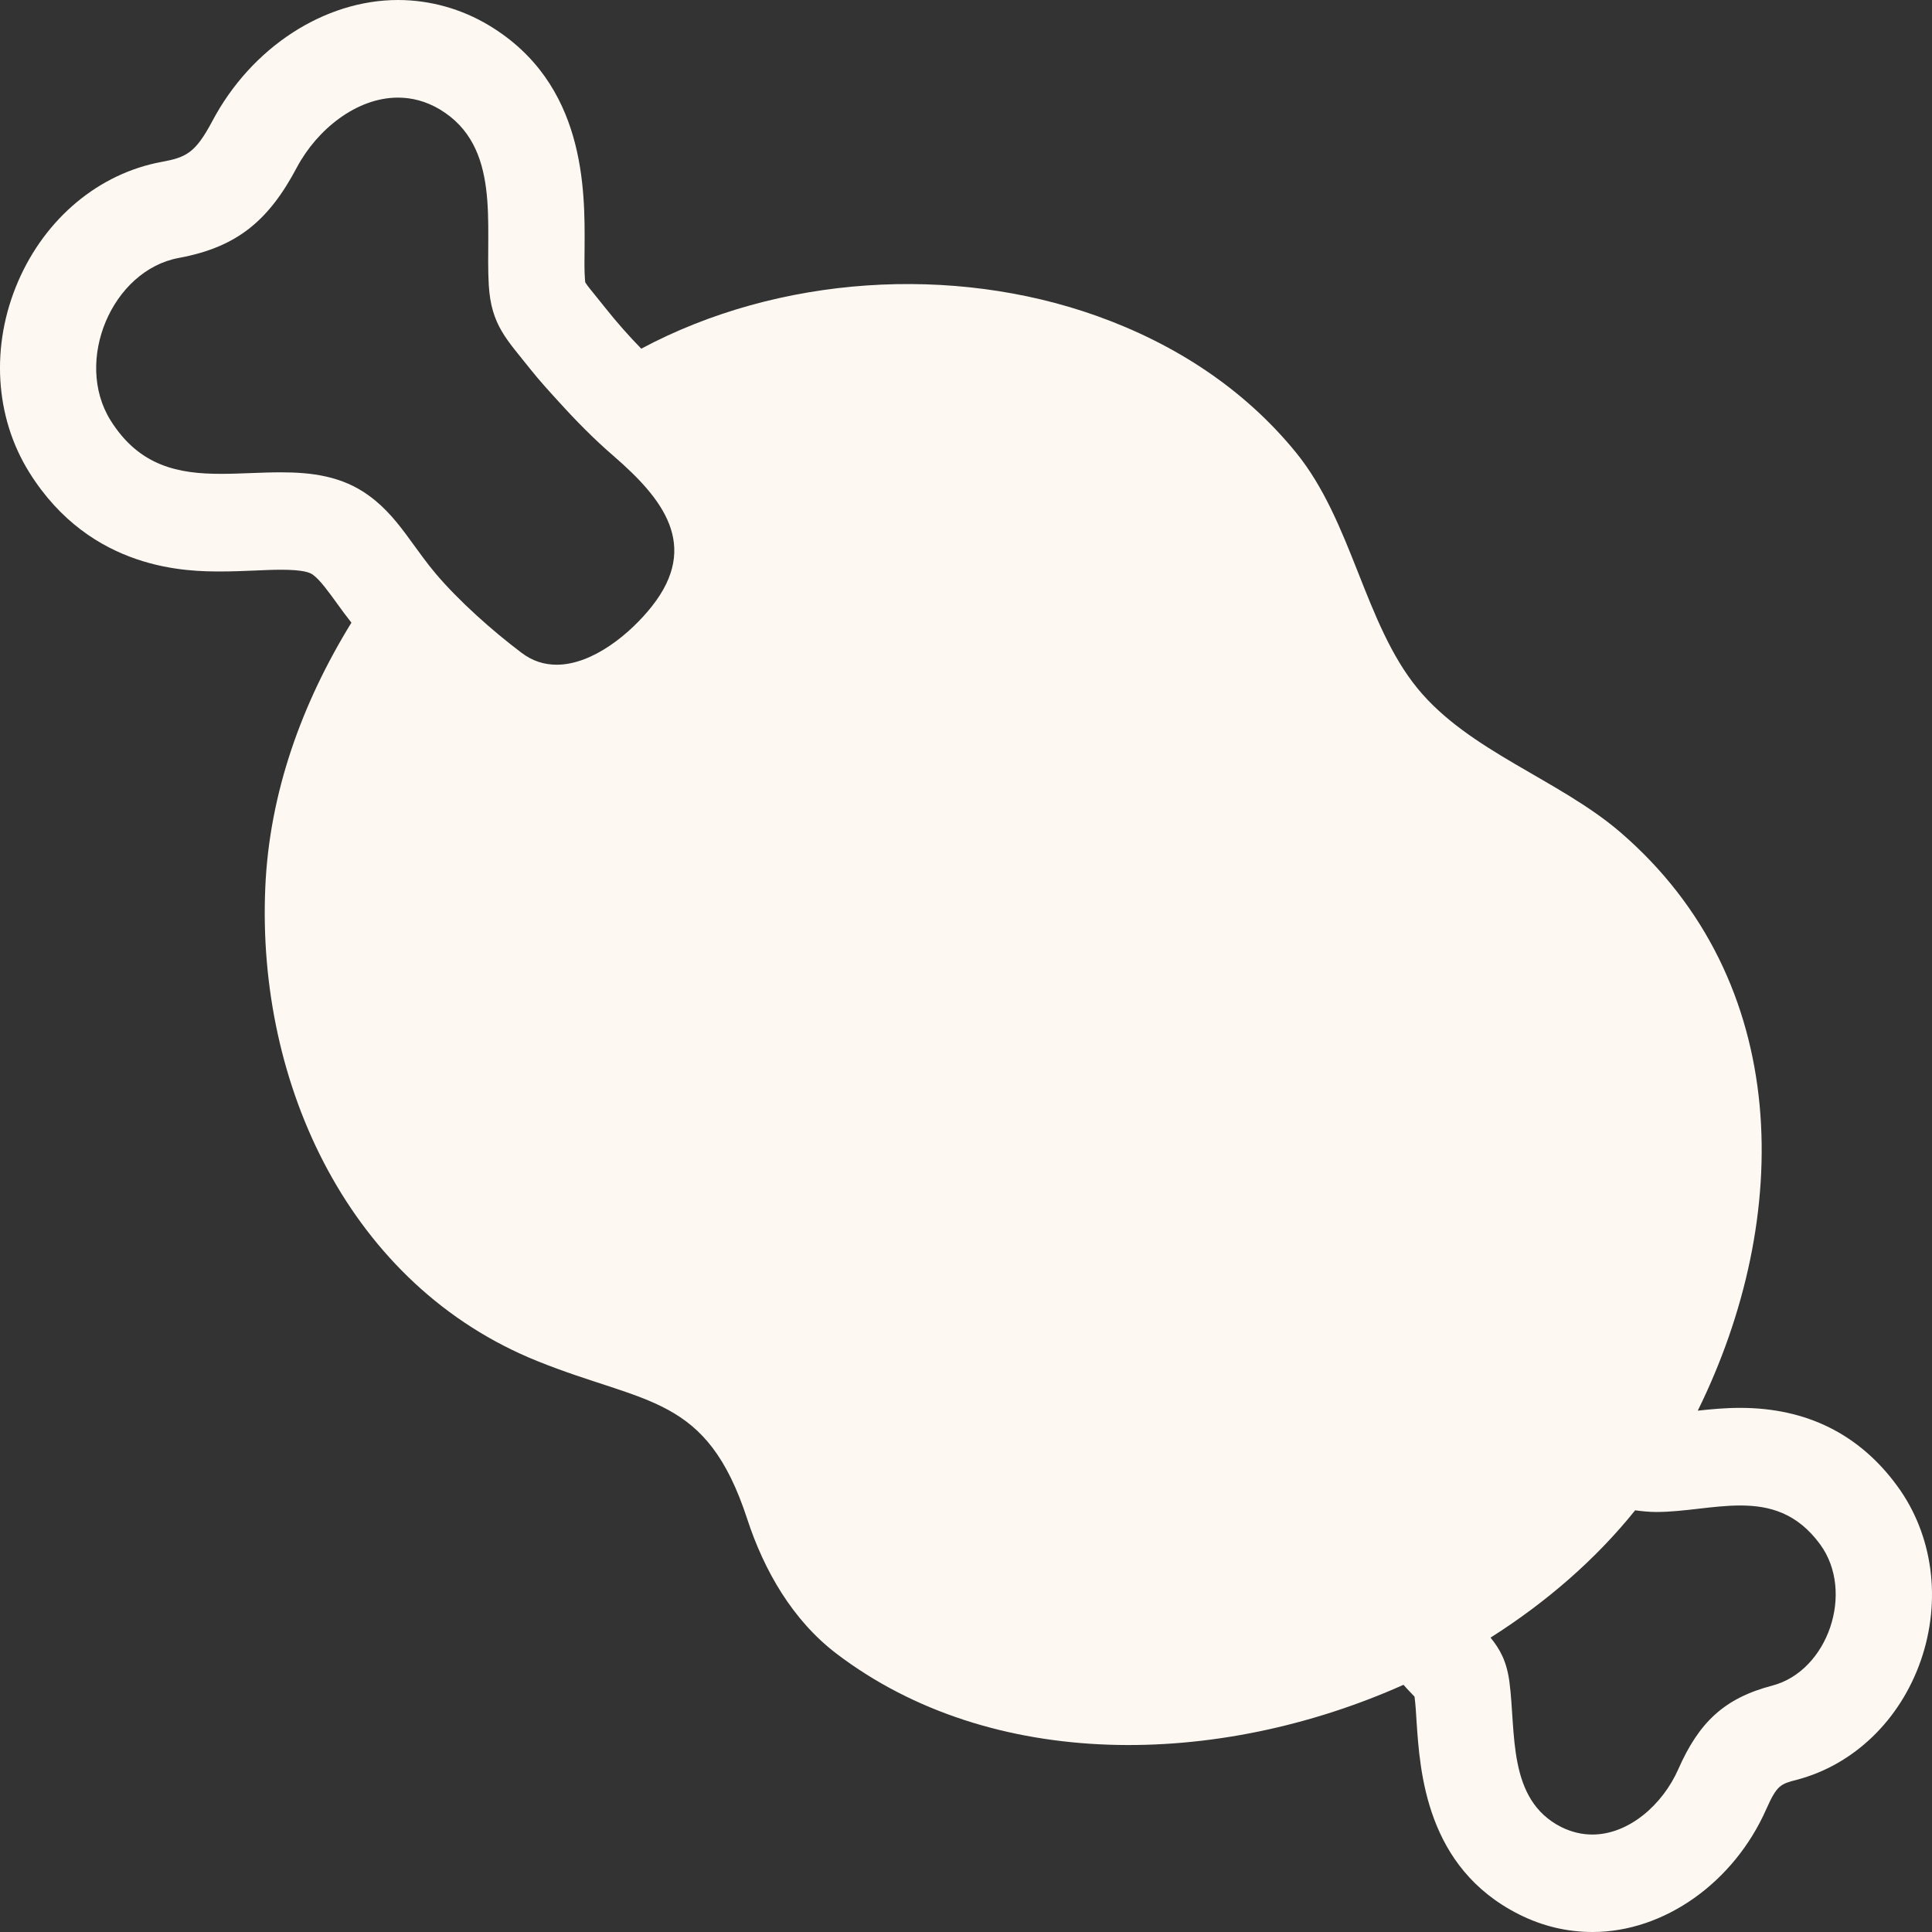 <svg width="38" height="38" viewBox="0 0 38 38" fill="none" xmlns="http://www.w3.org/2000/svg">
<rect x="0" y="0" width="38" height="38" fill="#333333" stroke="none"/>
<path d="M37.319 29.231C36.573 28.208 35.531 27.691 34.227 27.691C33.928 27.691 33.65 27.718 33.393 27.746C35.259 23.959 35.28 19.302 31.865 16.365C30.654 15.327 28.891 14.776 27.88 13.539C26.835 12.262 26.596 10.26 25.491 8.901C24.461 7.636 23.093 6.757 21.575 6.215C18.739 5.202 15.318 5.413 12.613 6.858C12.365 6.604 12.13 6.338 11.906 6.056L11.734 5.842C11.652 5.741 11.55 5.618 11.511 5.554L11.505 5.493C11.492 5.315 11.495 5.095 11.498 4.862C11.505 3.735 11.52 1.641 9.617 0.499C9.076 0.174 8.459 0.001 7.83 0C6.377 0 4.943 0.934 4.176 2.382C3.841 3.013 3.66 3.095 3.18 3.184C1.948 3.411 0.894 4.29 0.356 5.536C-0.187 6.794 -0.106 8.2 0.577 9.293C1.794 11.24 3.717 11.24 4.348 11.24C4.566 11.24 4.786 11.231 5.007 11.222C5.179 11.215 5.354 11.206 5.526 11.206C5.967 11.206 6.094 11.261 6.154 11.304C6.293 11.405 6.453 11.626 6.637 11.88C6.719 11.996 6.812 12.119 6.912 12.247C5.937 13.83 5.299 15.594 5.218 17.452C5.046 21.344 6.888 25.291 10.572 26.772C12.715 27.636 13.896 27.424 14.696 29.874C15.028 30.89 15.587 31.864 16.448 32.522C19.503 34.849 23.945 34.773 27.605 33.138L27.677 33.218L27.822 33.371C27.843 33.536 27.852 33.689 27.861 33.845C27.928 34.852 28.049 36.732 29.872 37.651C30.334 37.884 30.82 38 31.325 38C32.732 38 34.106 37.026 34.743 35.578C34.951 35.11 35.024 35.088 35.341 35.006C36.461 34.712 37.373 33.833 37.781 32.657C38.191 31.472 38.019 30.189 37.319 29.231V29.231ZM12.824 11.923C12.404 12.455 11.662 13.074 10.949 13.074C10.707 13.074 10.472 13.004 10.252 12.835C9.687 12.409 9.026 11.822 8.57 11.283C8.391 11.072 8.237 10.851 8.077 10.634C7.842 10.309 7.597 9.994 7.253 9.746C6.728 9.363 6.13 9.29 5.523 9.29C5.13 9.29 4.732 9.32 4.345 9.32C3.518 9.32 2.742 9.176 2.174 8.267C1.447 7.1 2.204 5.315 3.518 5.073C4.656 4.862 5.281 4.348 5.84 3.291C6.239 2.544 7.015 1.92 7.827 1.92C8.102 1.92 8.379 1.99 8.651 2.152C9.865 2.881 9.542 4.421 9.614 5.615C9.663 6.399 9.968 6.675 10.433 7.263C10.611 7.486 10.798 7.691 10.985 7.896C11.329 8.276 11.683 8.637 12.078 8.977C13.026 9.801 13.772 10.722 12.824 11.923V11.923ZM34.861 33.153C33.913 33.401 33.417 33.876 33.01 34.797C32.708 35.486 32.043 36.083 31.319 36.083C31.119 36.083 30.914 36.037 30.709 35.936C29.643 35.398 29.821 34.078 29.688 33.077C29.634 32.675 29.504 32.44 29.317 32.21C30.413 31.515 31.385 30.673 32.161 29.706C32.297 29.724 32.436 29.739 32.575 29.739C33.124 29.739 33.692 29.611 34.227 29.611C34.806 29.611 35.347 29.758 35.8 30.376C36.485 31.313 35.954 32.865 34.861 33.153V33.153Z" fill="#FDF8F2"/>
</svg>
